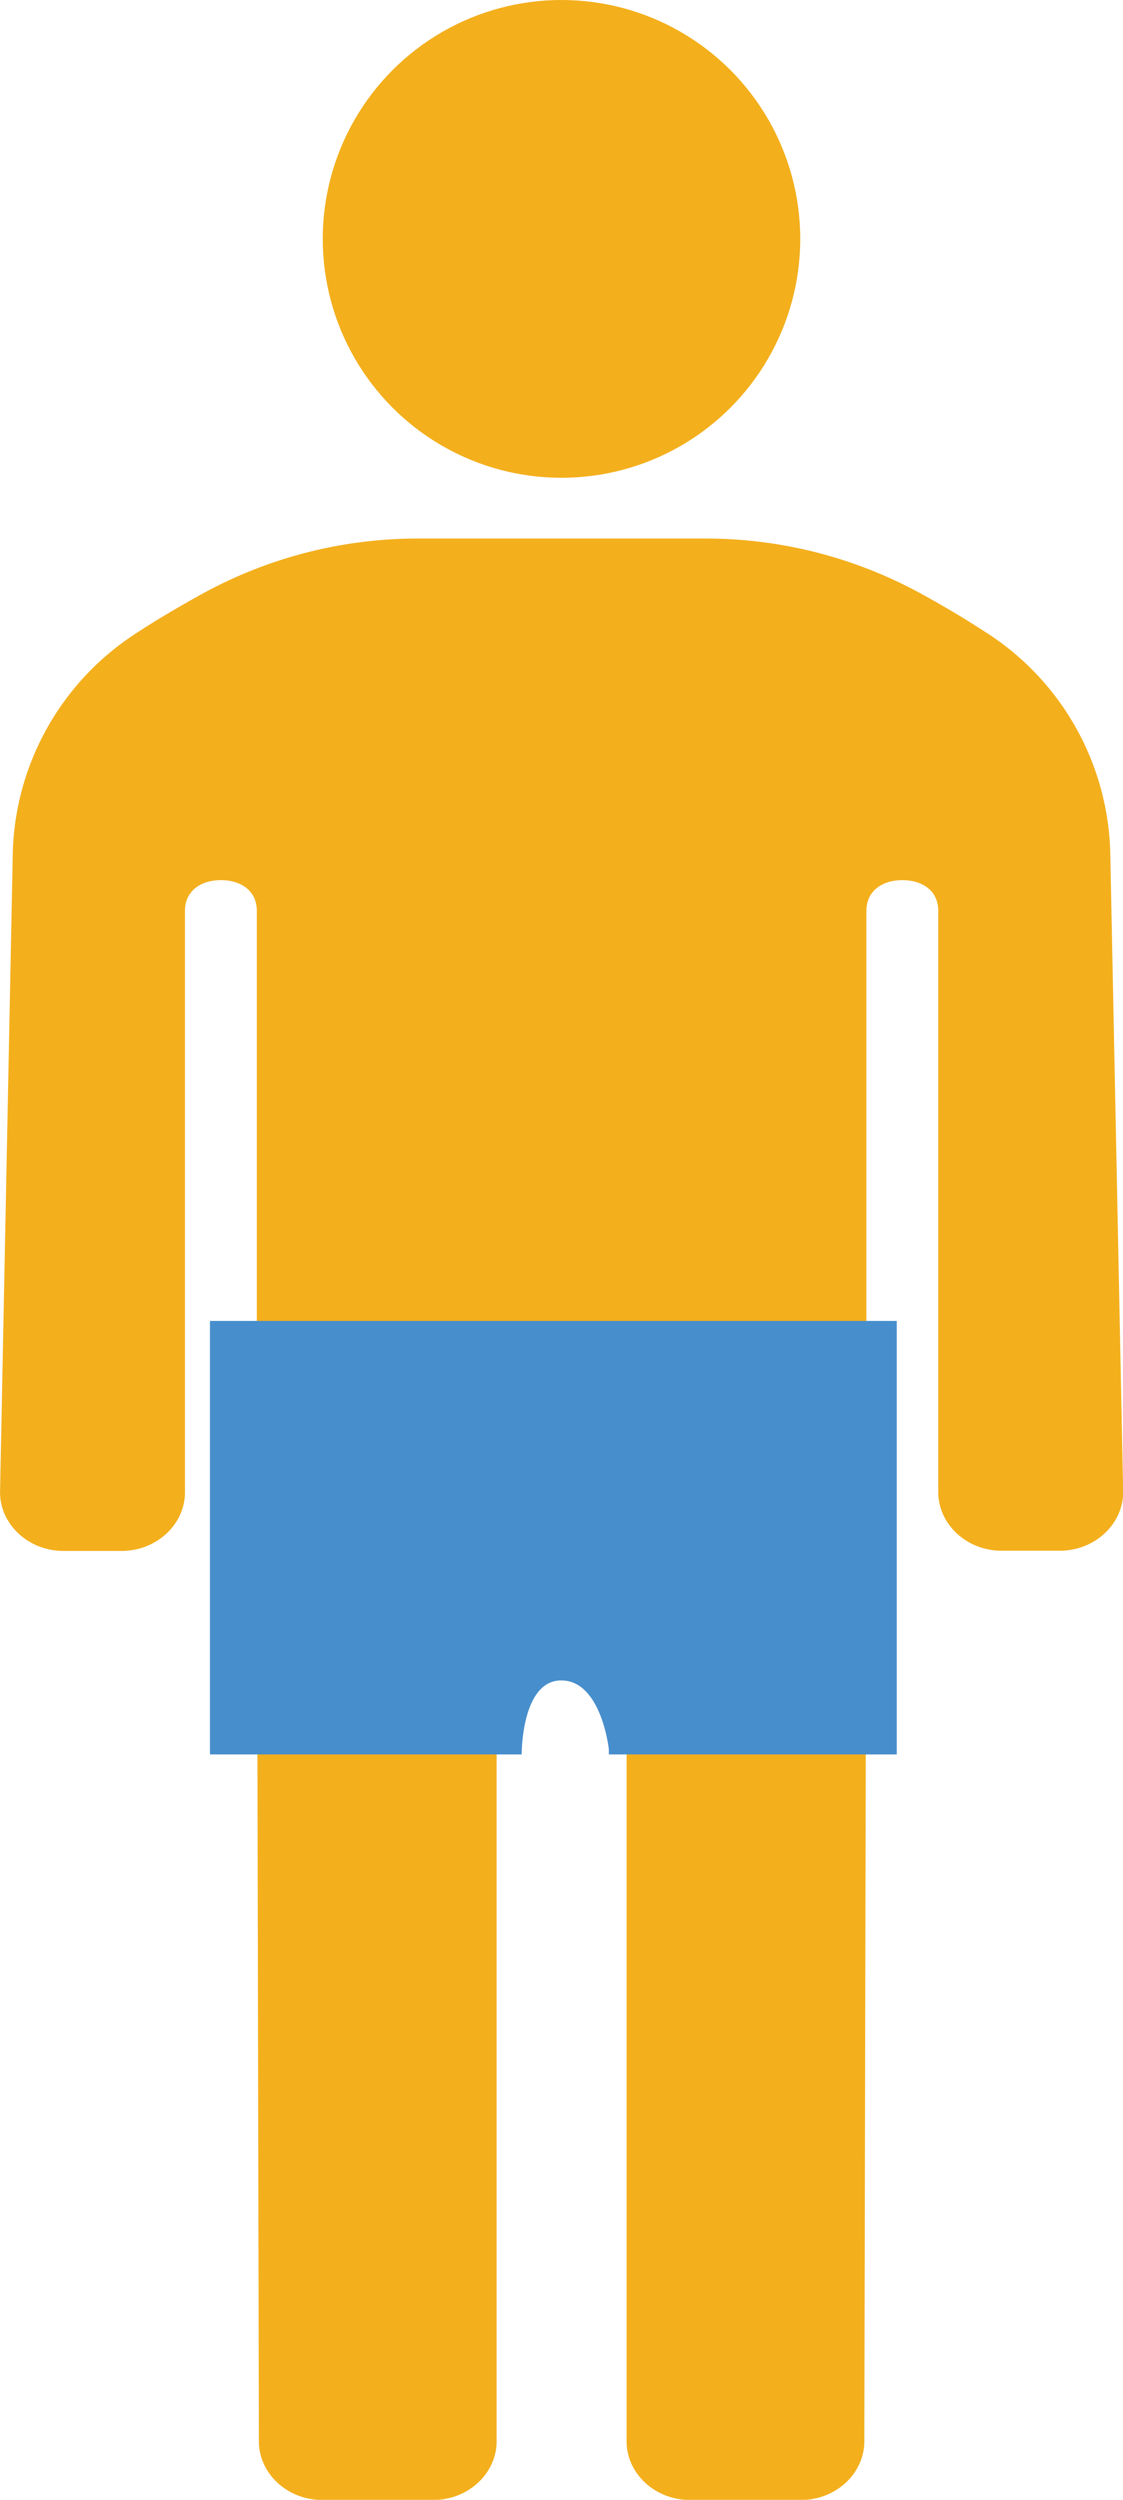 <svg id="Layer_1" data-name="Layer 1" xmlns="http://www.w3.org/2000/svg" viewBox="0 0 212.56 472.87"><defs><style>.cls-1{fill:#f3af1c;}.cls-2{fill:#478ecc;}</style></defs><title>baseperson</title><circle class="cls-1" cx="106.28" cy="45.19" r="45.19"/><path class="cls-1" d="M389.42,330.84A51,51,0,0,0,366.26,289q-2.31-1.49-4.74-3-4.19-2.54-8.24-4.74A84.8,84.8,0,0,0,312.77,271H258.32a84.8,84.8,0,0,0-40.51,10.31q-4,2.2-8.24,4.74-2.43,1.48-4.74,3a51,51,0,0,0-23.16,41.83l-2.4,120.52c0,6.11,5.4,11.11,12,11.11h11c6.6,0,12-5,12-11.11V341.42c0-3.76,3-5.8,6.8-5.8s6.8,2,6.8,5.8V444c0,.72.39,186.93.39,186.93,0,6.11,5.4,11.1,12,11.1h21c6.6,0,12-5,12-11.1v-169a6.8,6.8,0,0,1,6.8-6.8h11a6.8,6.8,0,0,1,6.8,6.8v169c0,6.11,5.4,11.1,12,11.1h21c6.6,0,12-5,12-11.1,0,0,.39-186.22.39-186.93V341.42c0-3.76,3-5.8,6.8-5.8s6.8,2,6.8,5.8V451.36c0,6.11,5.4,11.11,12,11.11h11c6.6,0,12-5,12-11.11Z" transform="translate(-179.26 -169.13)"/><path class="cls-2" d="M219,419H349v82H294.5v-1s-1.41-13-9-13S278,501,278,501H219Z" transform="translate(-179.26 -169.13)"/></svg>